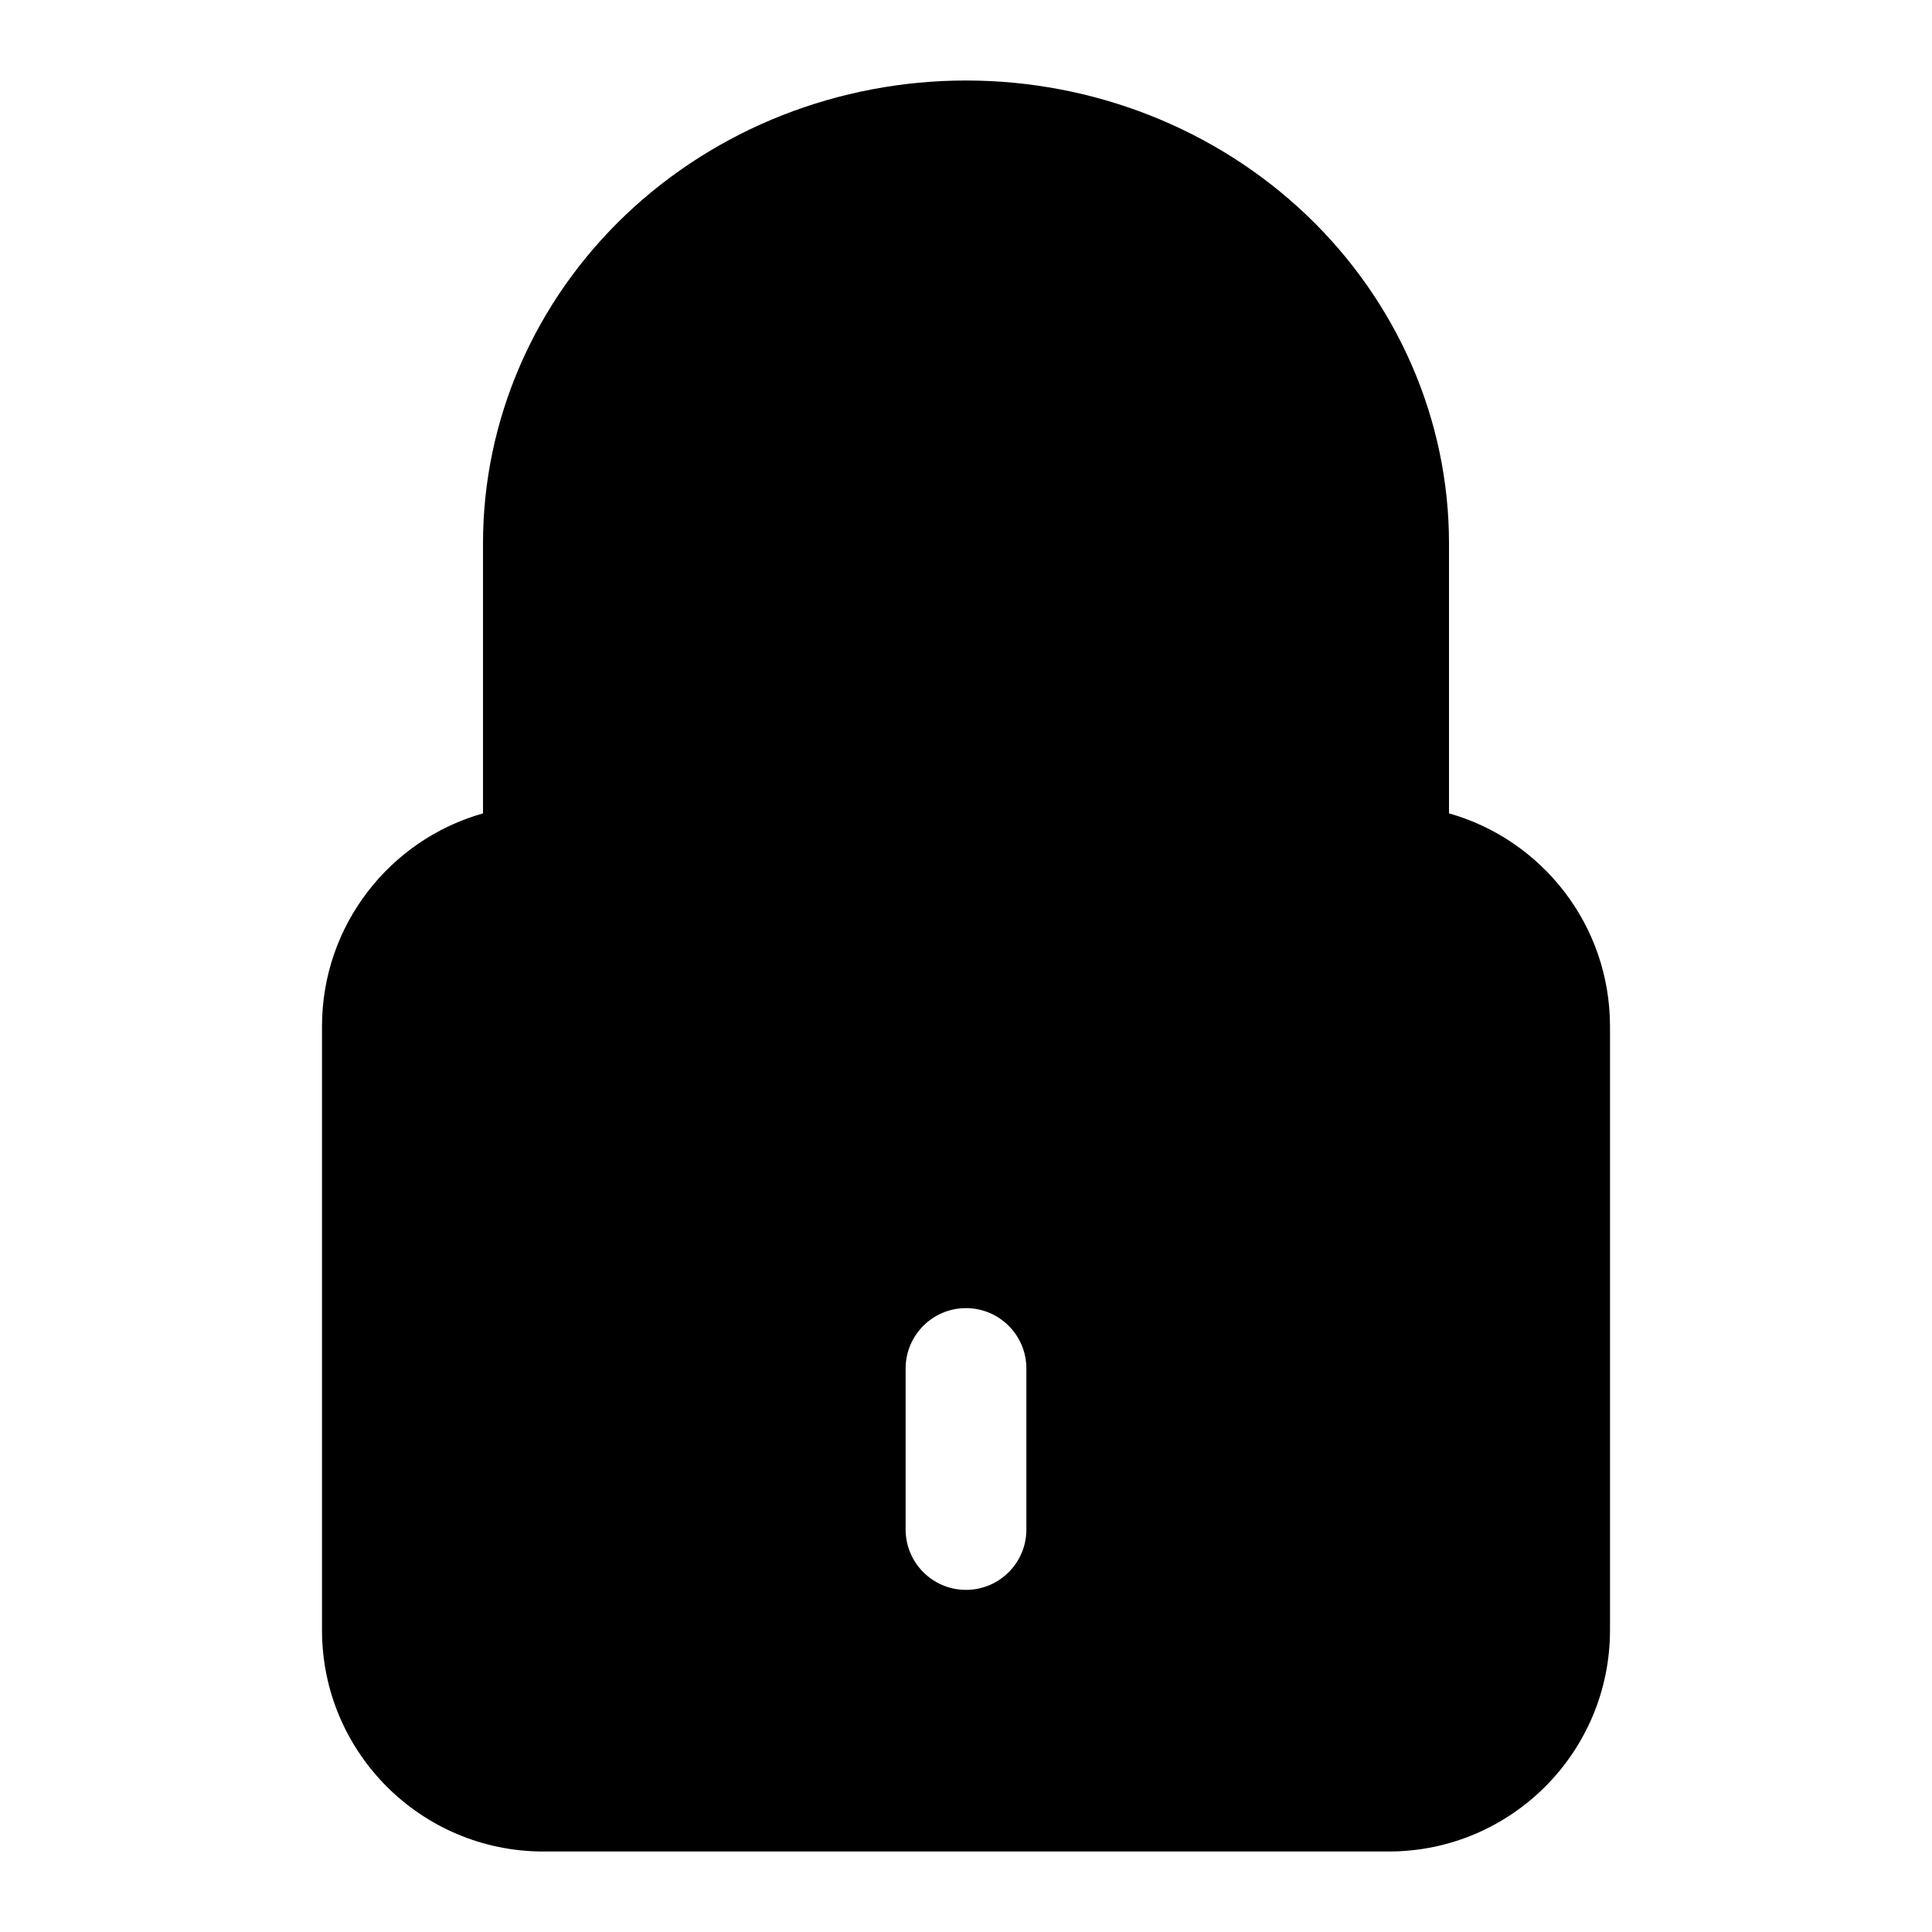 <svg viewBox="0 0 24 24" width="24" height="24" fill="currentColor" xmlns="http://www.w3.org/2000/svg">
 <g transform="translate(4, 1)">
  <path d="M2 9.104L2 5.75C2 4.213 2.641 2.747 3.77 1.671C4.898 0.597 6.42 0 8 0C9.58 0 11.102 0.597 12.23 1.671C13.358 2.747 14 4.213 14 5.75L14 9.104C15.154 9.43 16 10.491 16 11.75L16 19.25C16 20.769 14.769 22 13.25 22L2.75 22C1.231 22 0 20.769 0 19.25L0 11.75C0 10.491 0.846 9.43 2 9.104ZM4.805 2.758C5.646 1.956 6.795 1.5 8 1.5C9.205 1.5 10.354 1.956 11.195 2.758C12.035 3.558 12.5 4.635 12.5 5.75L12.5 9L3.5 9L3.5 5.75C3.5 4.635 3.965 3.558 4.805 2.758ZM8 15.25C7.586 15.25 7.25 15.586 7.25 16L7.25 18C7.25 18.414 7.586 18.75 8 18.75C8.414 18.75 8.75 18.414 8.75 18L8.75 16C8.75 15.586 8.414 15.25 8 15.25Z" fill-rule="EVENODD"></path>
 </g>
</svg>